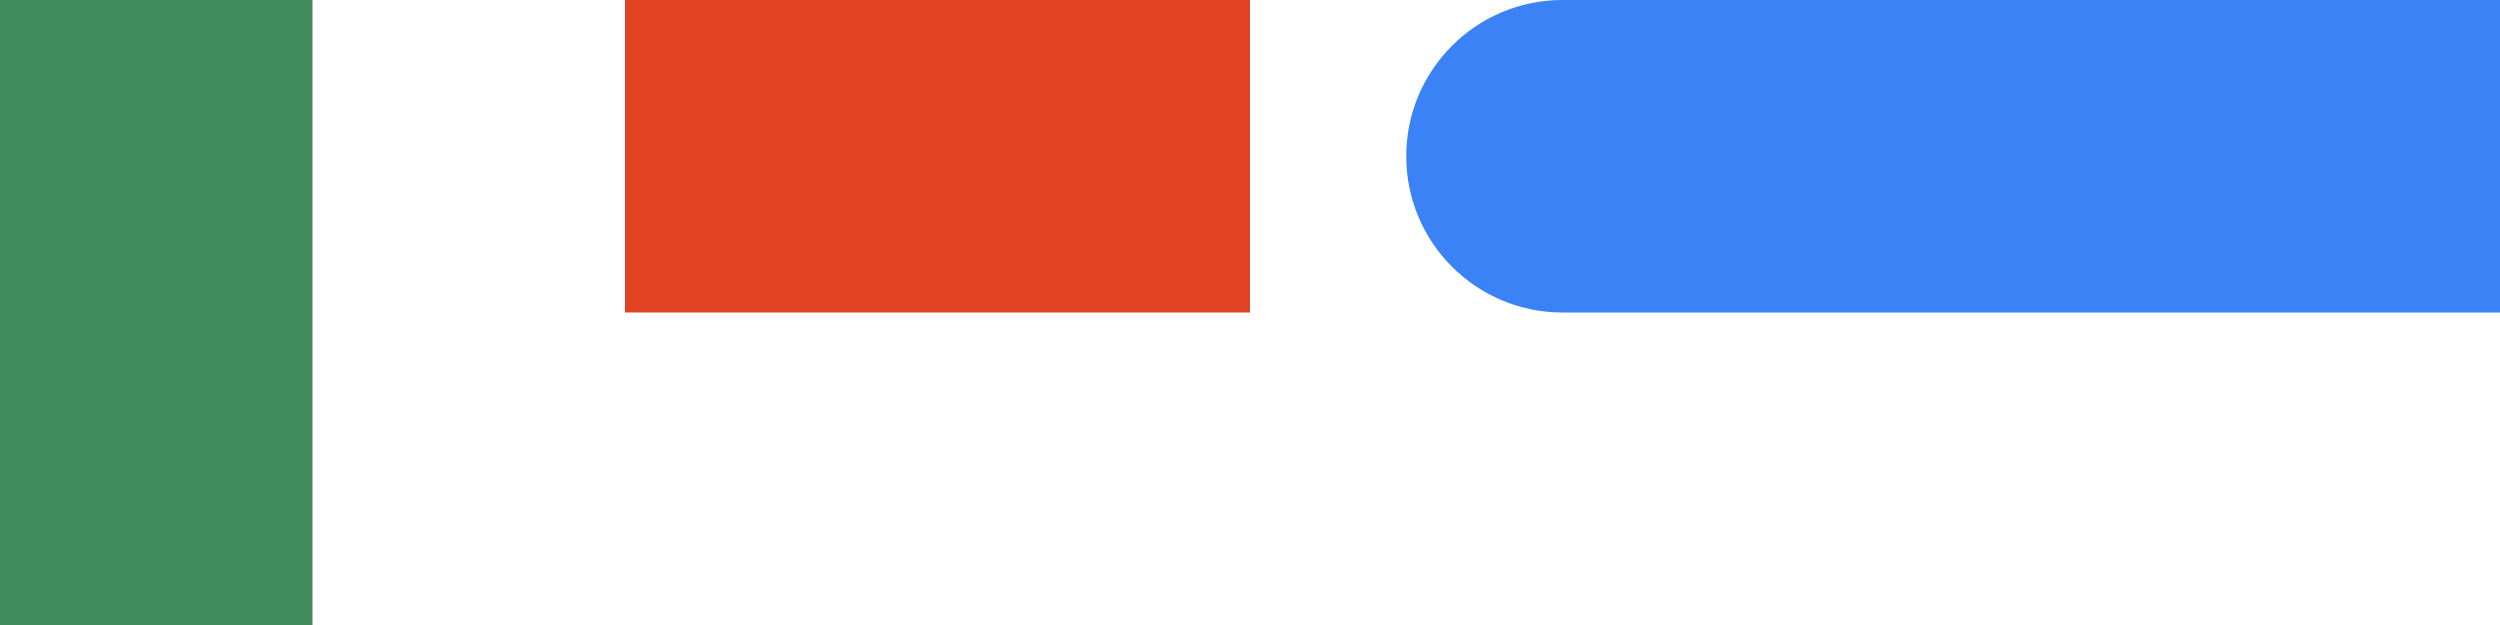 <svg width="96" height="24" viewBox="0 0 96 24" fill="none" xmlns="http://www.w3.org/2000/svg">
<path d="M12 0H0V24H12V0Z" fill="#418B5C"/>
<path d="M48 0H24V12H48V0Z" fill="#E14322"/>
<path fill-rule="evenodd" clip-rule="evenodd" d="M60 12C56.686 12 54 9.314 54 6C54 2.686 56.686 0 60 0H96V12H60Z" fill="#3B82F6"/>
</svg>
